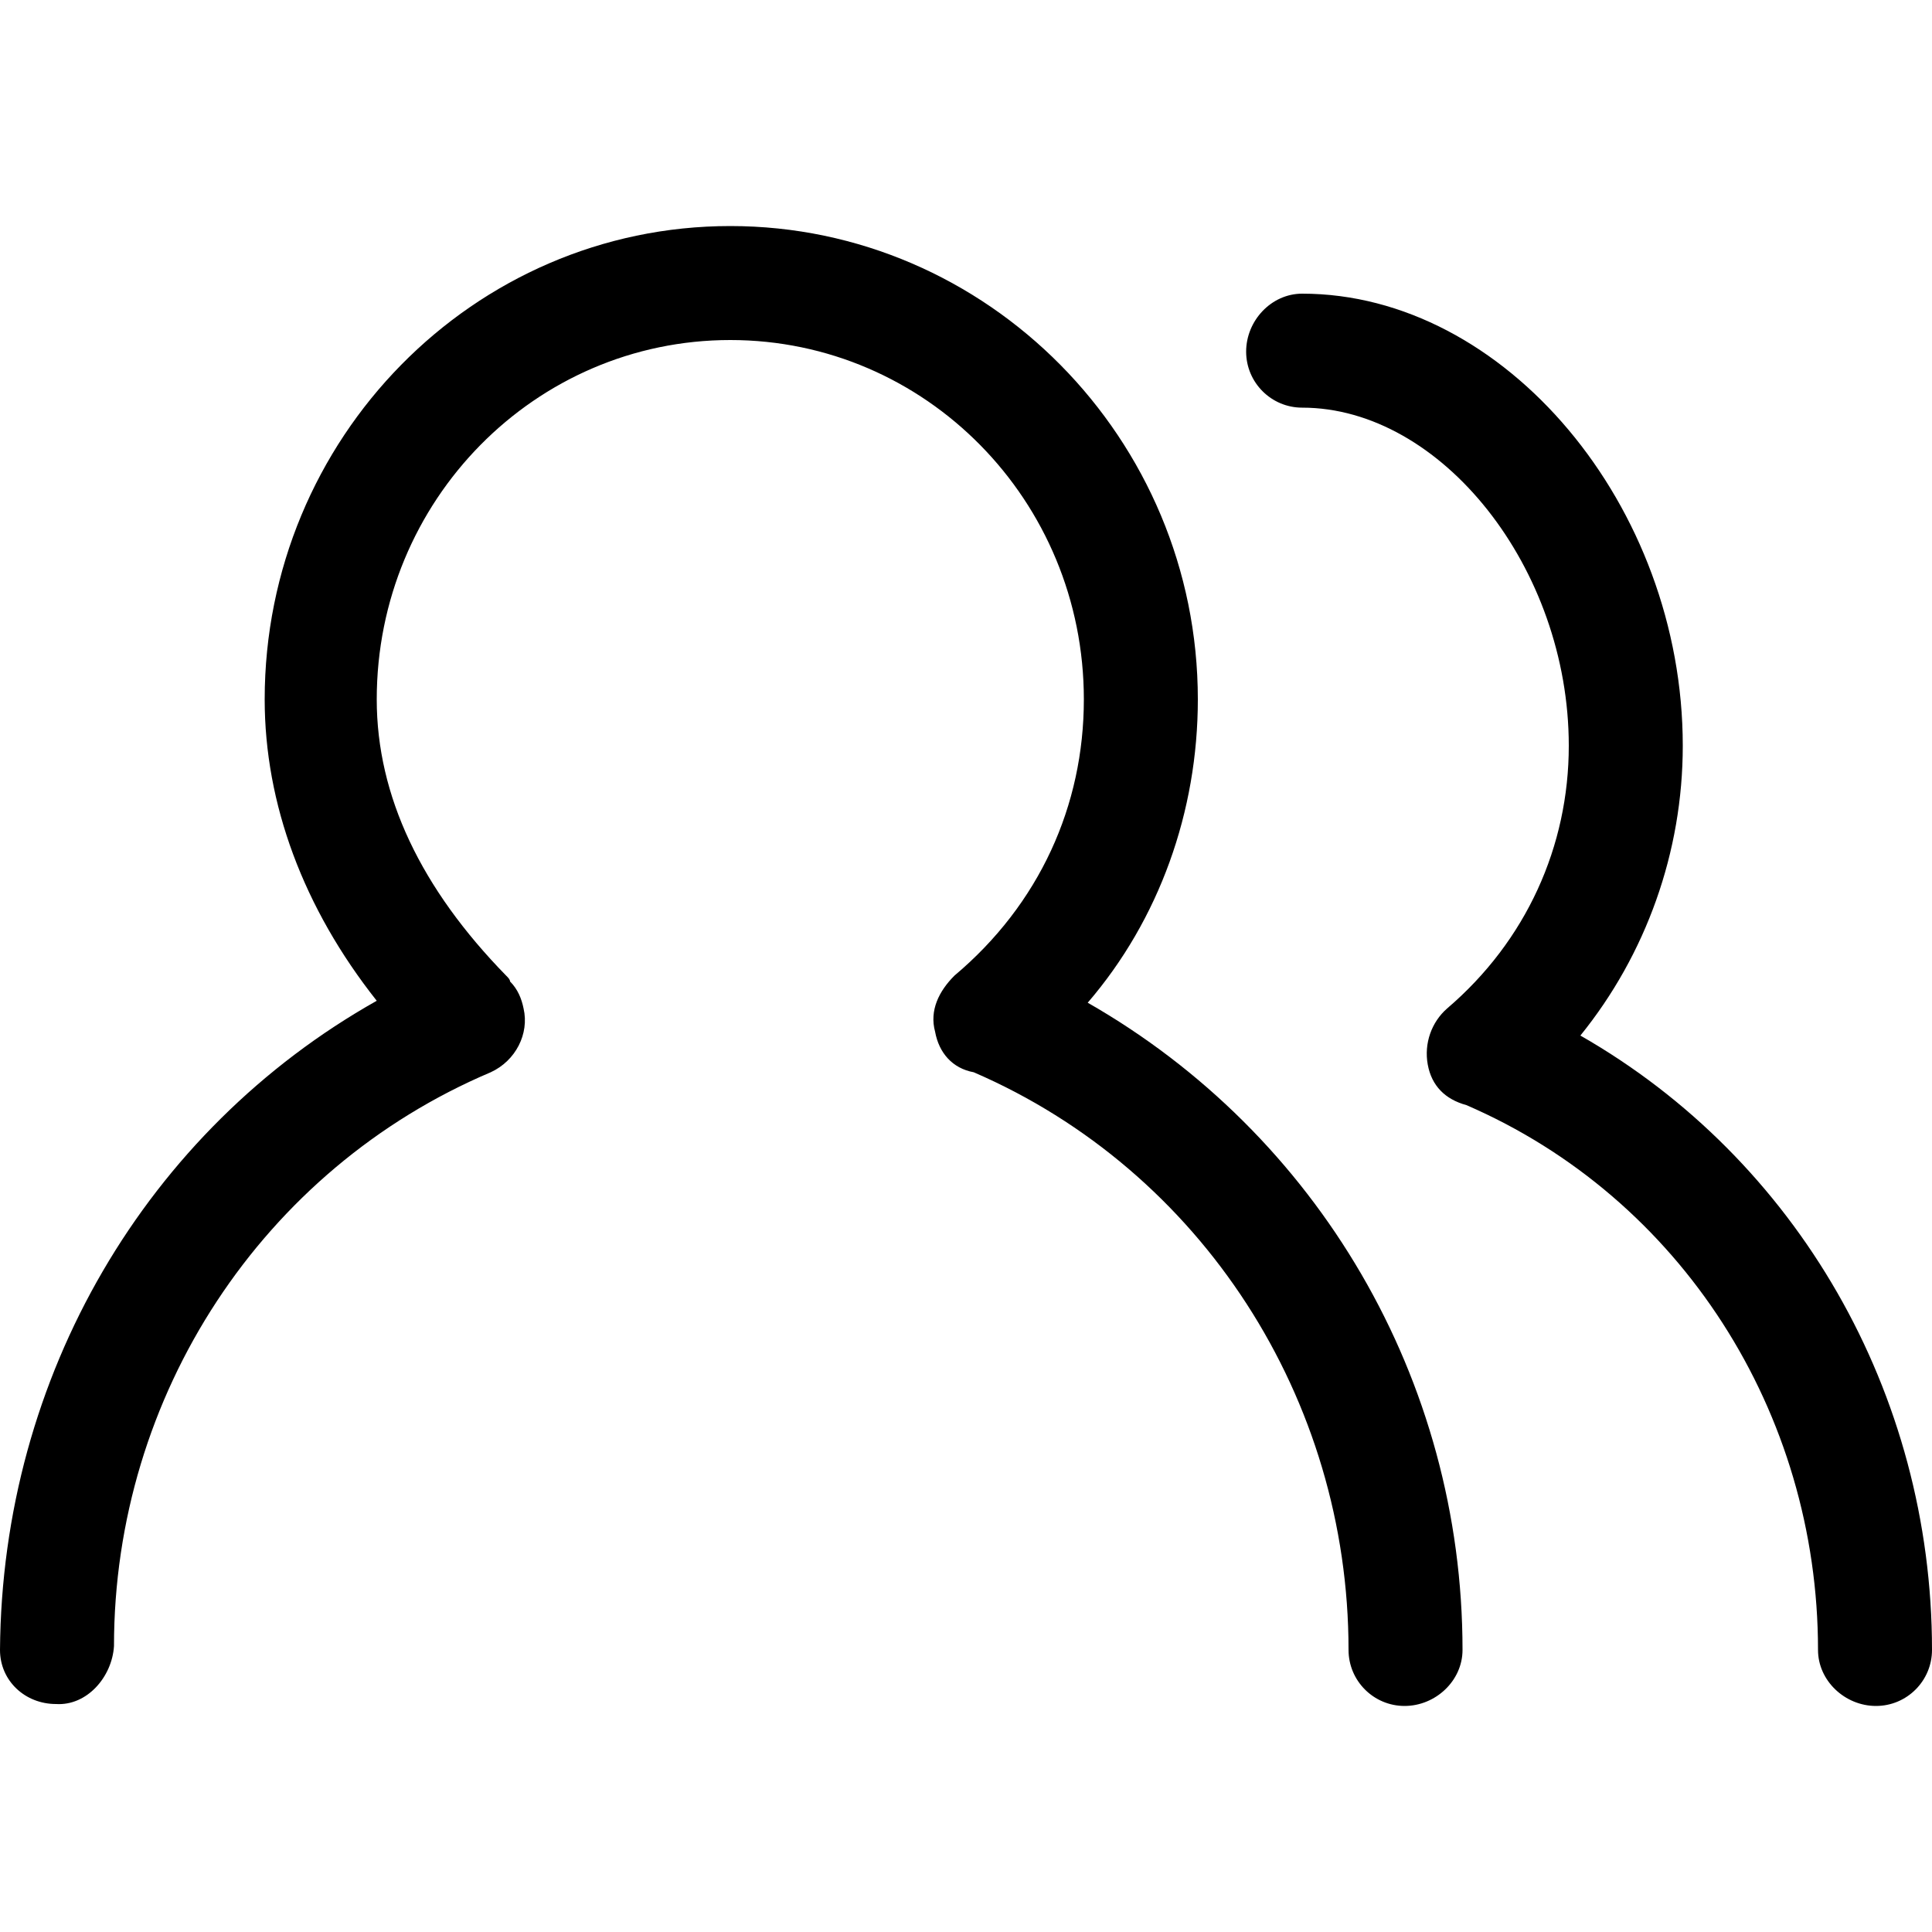 <svg height="1000" width="1000.0" xmlns="http://www.w3.org/2000/svg"><path d="M727 883C711 883 698 870 698 854 698 724 622 606 504 555 493 553 486 545 484 534 481 523 486 513 494 505 538 468 561 417 561 362 561 259 479 176 378 176 277 176 195 259 195 362 195 412 218 460 262 505 263 506 264 507 264 508 268 512 270 517 271 522 274 535 267 549 254 555 136 605 59 722 59 852 58 868 45 883 29 882 13 882 0 870 0 854 1 712 76 585 195 518 157 470 137 416 137 362 137 227 245 117 378 117S620 227 620 362C620 420 600 476 563 519 682 587 757 714 757 854 757 870 743 883 727 883ZM971 883C955 883 941 870 941 854 941 731 870 620 759 572 748 569 741 562 739 551S741 529 749 522C790 487 812 438 812 386 812 294 746 211 674 211 658 211 645 198 645 182S658 152 674 152C779 152 871 262 871 386 871 441 852 494 818 536 930 600 1000 721 1000 854 1000 870 987 883 971 883Z"/></svg>